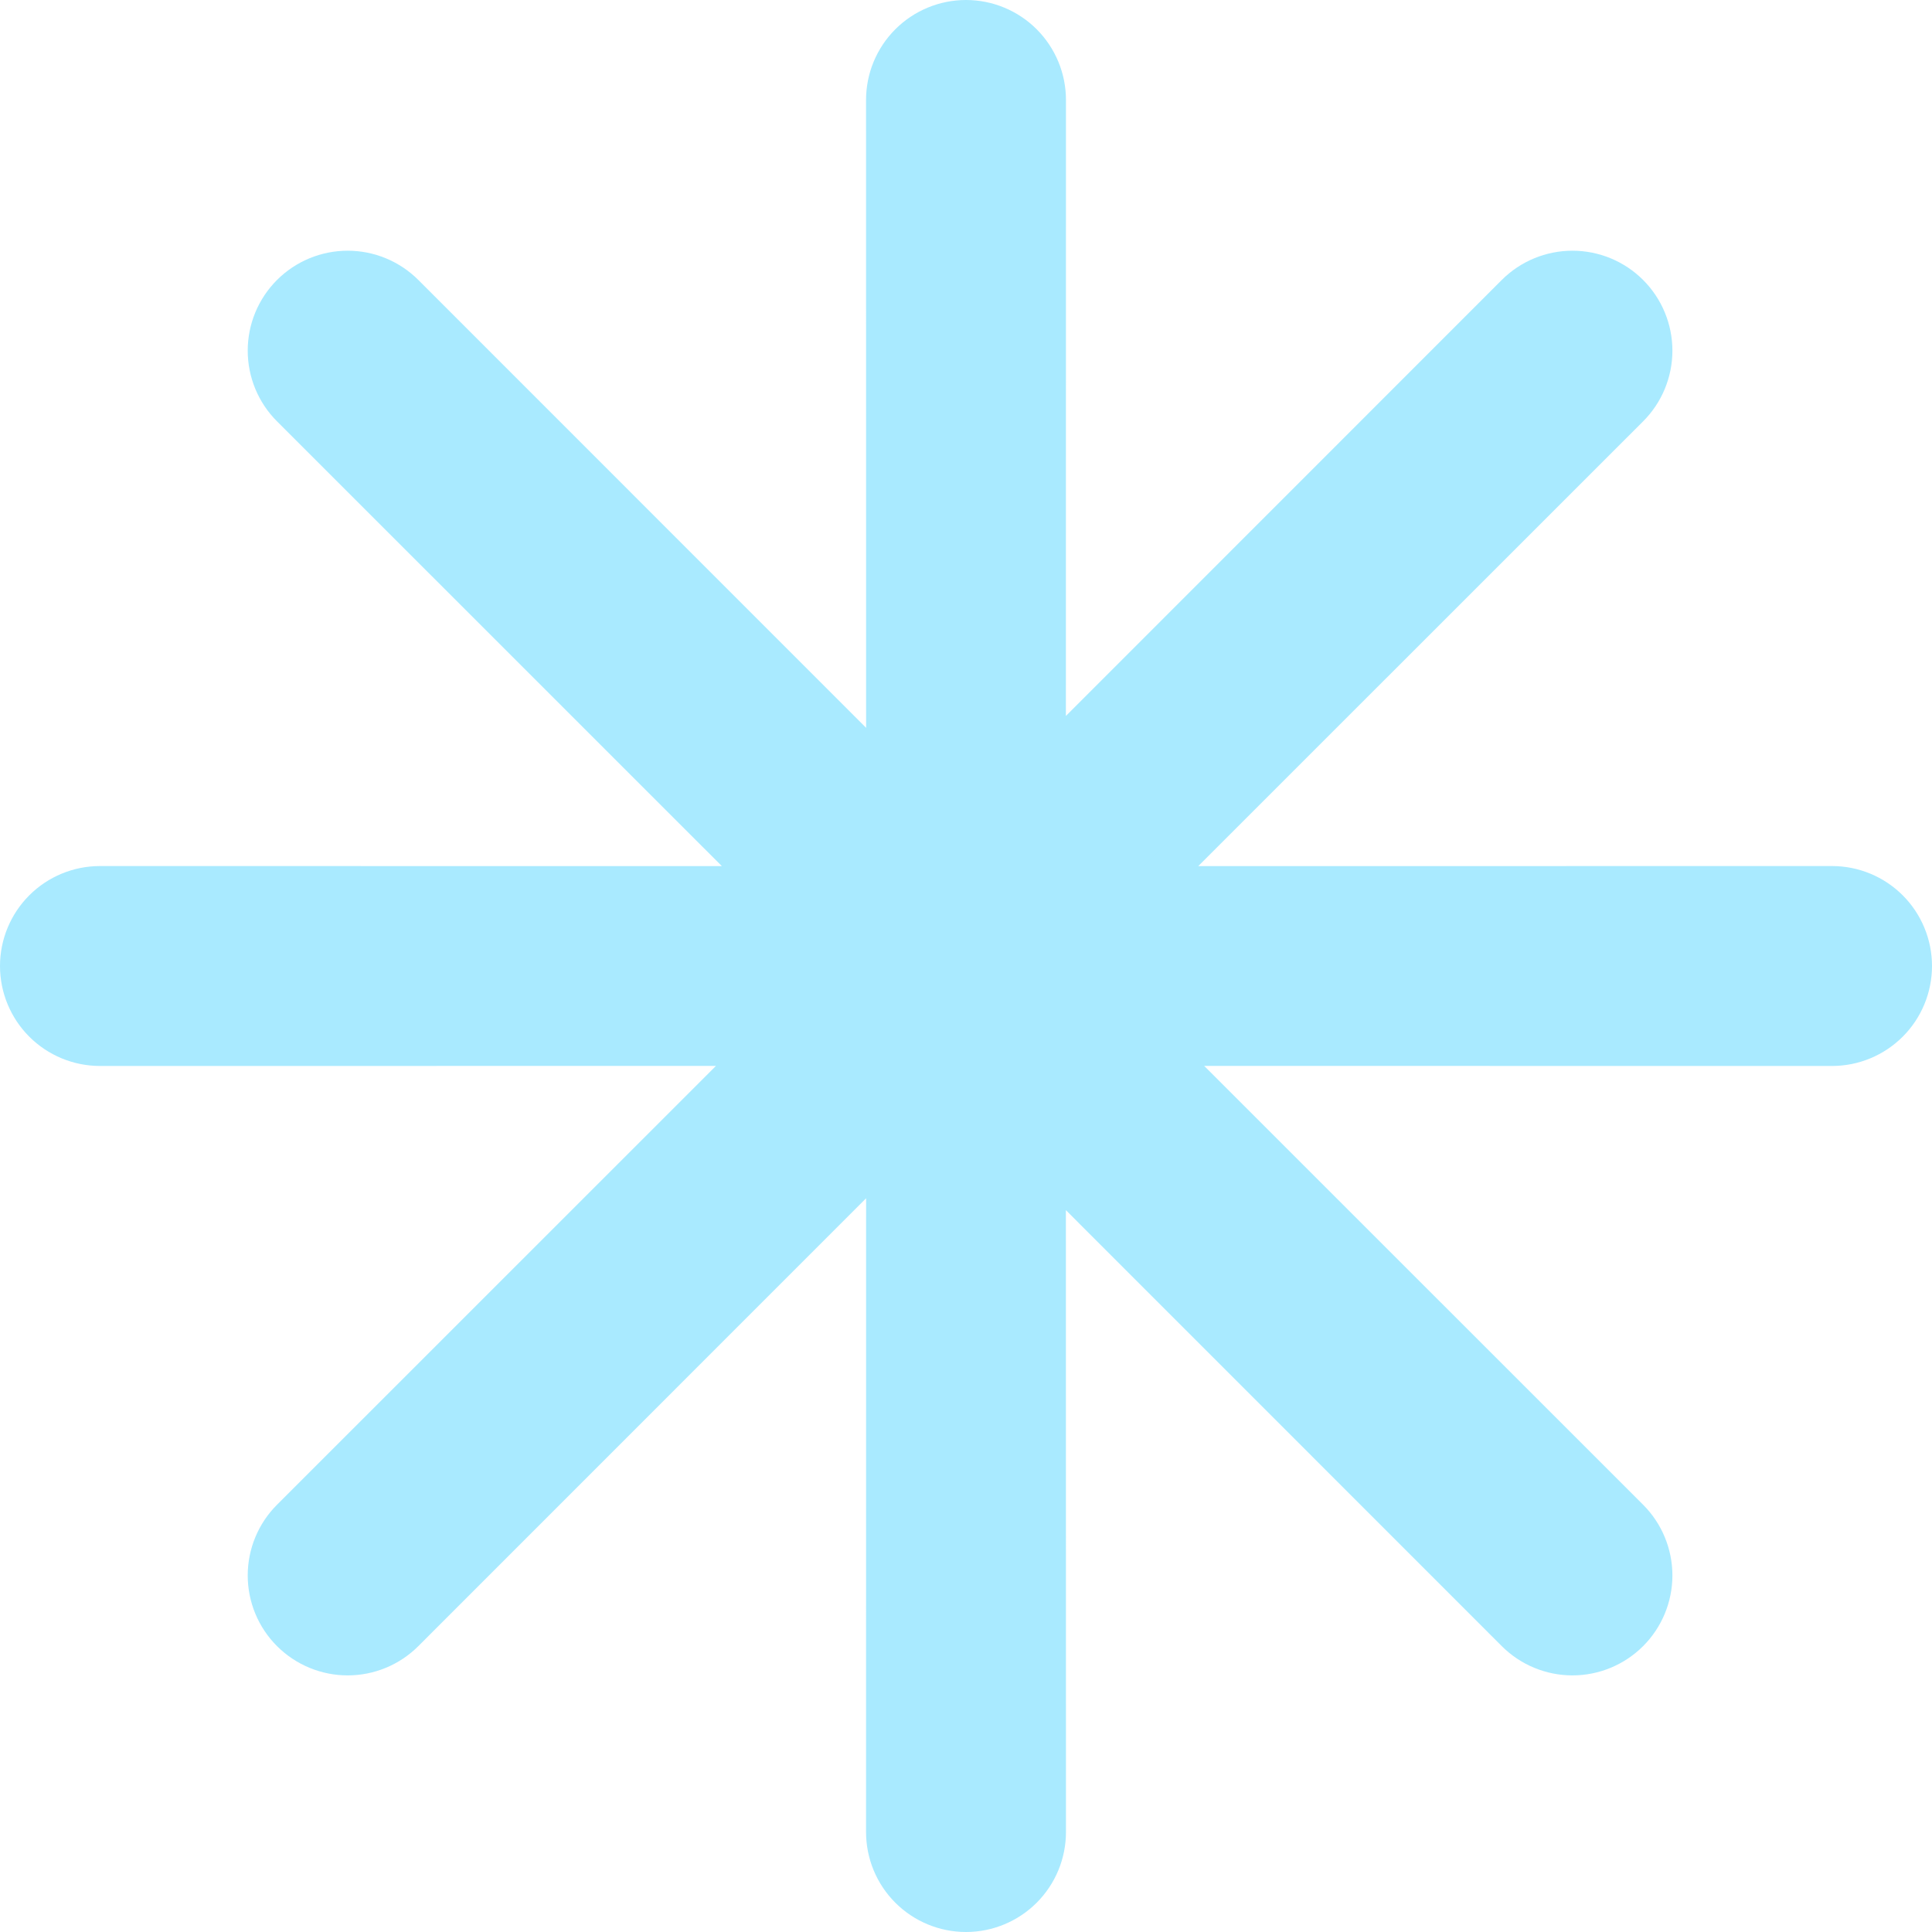 <svg width="150" height="150" viewBox="0 0 150 150" fill="none" xmlns="http://www.w3.org/2000/svg">
<path d="M126.511 31.652L126.511 31.652C127.093 31.071 127.554 30.381 127.868 29.621C128.183 28.861 128.345 28.047 128.345 27.225C128.345 26.403 128.183 25.589 127.868 24.829C127.554 24.07 127.093 23.38 126.511 22.798C125.93 22.217 125.24 21.756 124.48 21.441C123.721 21.127 122.906 20.965 122.084 20.965C121.262 20.965 120.448 21.127 119.688 21.441C118.929 21.756 118.239 22.217 117.657 22.798L117.657 22.798L81.255 59.209L81.261 7.761V7.761C81.261 6.938 81.099 6.124 80.784 5.365C80.469 4.605 80.008 3.915 79.427 3.334C78.846 2.752 78.155 2.291 77.396 1.977C76.636 1.662 75.822 1.5 75 1.5C74.178 1.5 73.364 1.662 72.604 1.977C71.845 2.291 71.154 2.752 70.573 3.334C69.992 3.915 69.531 4.605 69.216 5.365C68.901 6.124 68.74 6.938 68.74 7.761V7.761L68.745 60.131L31.42 22.798L31.42 22.798C30.839 22.217 30.149 21.756 29.389 21.441C28.63 21.127 27.816 20.965 26.993 20.965C26.171 20.965 25.357 21.127 24.598 21.441C23.838 21.756 23.148 22.217 22.567 22.798C21.985 23.38 21.524 24.07 21.209 24.829C20.895 25.589 20.733 26.403 20.733 27.225C20.733 28.047 20.895 28.861 21.209 29.621C21.524 30.381 21.985 31.071 22.567 31.652L22.567 31.652L59.667 68.745L7.761 68.74H7.761C6.1 68.74 4.508 69.399 3.334 70.573C2.16 71.747 1.5 73.34 1.5 75C1.5 76.66 2.16 78.253 3.334 79.427C4.508 80.601 6.1 81.261 7.761 81.261H7.761L59.209 81.255L22.567 117.889L22.567 117.889C21.392 119.063 20.733 120.656 20.733 122.316C20.733 123.977 21.392 125.569 22.567 126.743C23.741 127.917 25.333 128.577 26.993 128.577C28.654 128.577 30.246 127.917 31.42 126.743L31.42 126.743L68.745 89.41L68.74 142.239C68.74 143.9 69.399 145.492 70.573 146.666C71.747 147.84 73.34 148.5 75 148.5C76.66 148.5 78.253 147.84 79.427 146.666C80.601 145.492 81.261 143.9 81.261 142.239L81.255 90.333L117.657 126.743L117.657 126.743C118.832 127.917 120.424 128.577 122.084 128.577C123.745 128.577 125.337 127.917 126.511 126.743C127.685 125.569 128.345 123.977 128.345 122.316C128.345 120.656 127.685 119.063 126.511 117.889L126.511 117.889L89.869 81.255L142.239 81.261C143.062 81.261 143.876 81.099 144.635 80.784C145.395 80.469 146.085 80.008 146.666 79.427C147.248 78.846 147.709 78.155 148.023 77.396C148.338 76.636 148.5 75.822 148.5 75C148.5 74.178 148.338 73.364 148.023 72.604C147.709 71.845 147.248 71.154 146.666 70.573C146.085 69.992 145.395 69.531 144.635 69.216C143.876 68.901 143.062 68.74 142.239 68.74L89.41 68.745L126.511 31.652Z" fill="#A9EAFF" stroke="#A9EAFF" stroke-width="3"/>
</svg>
